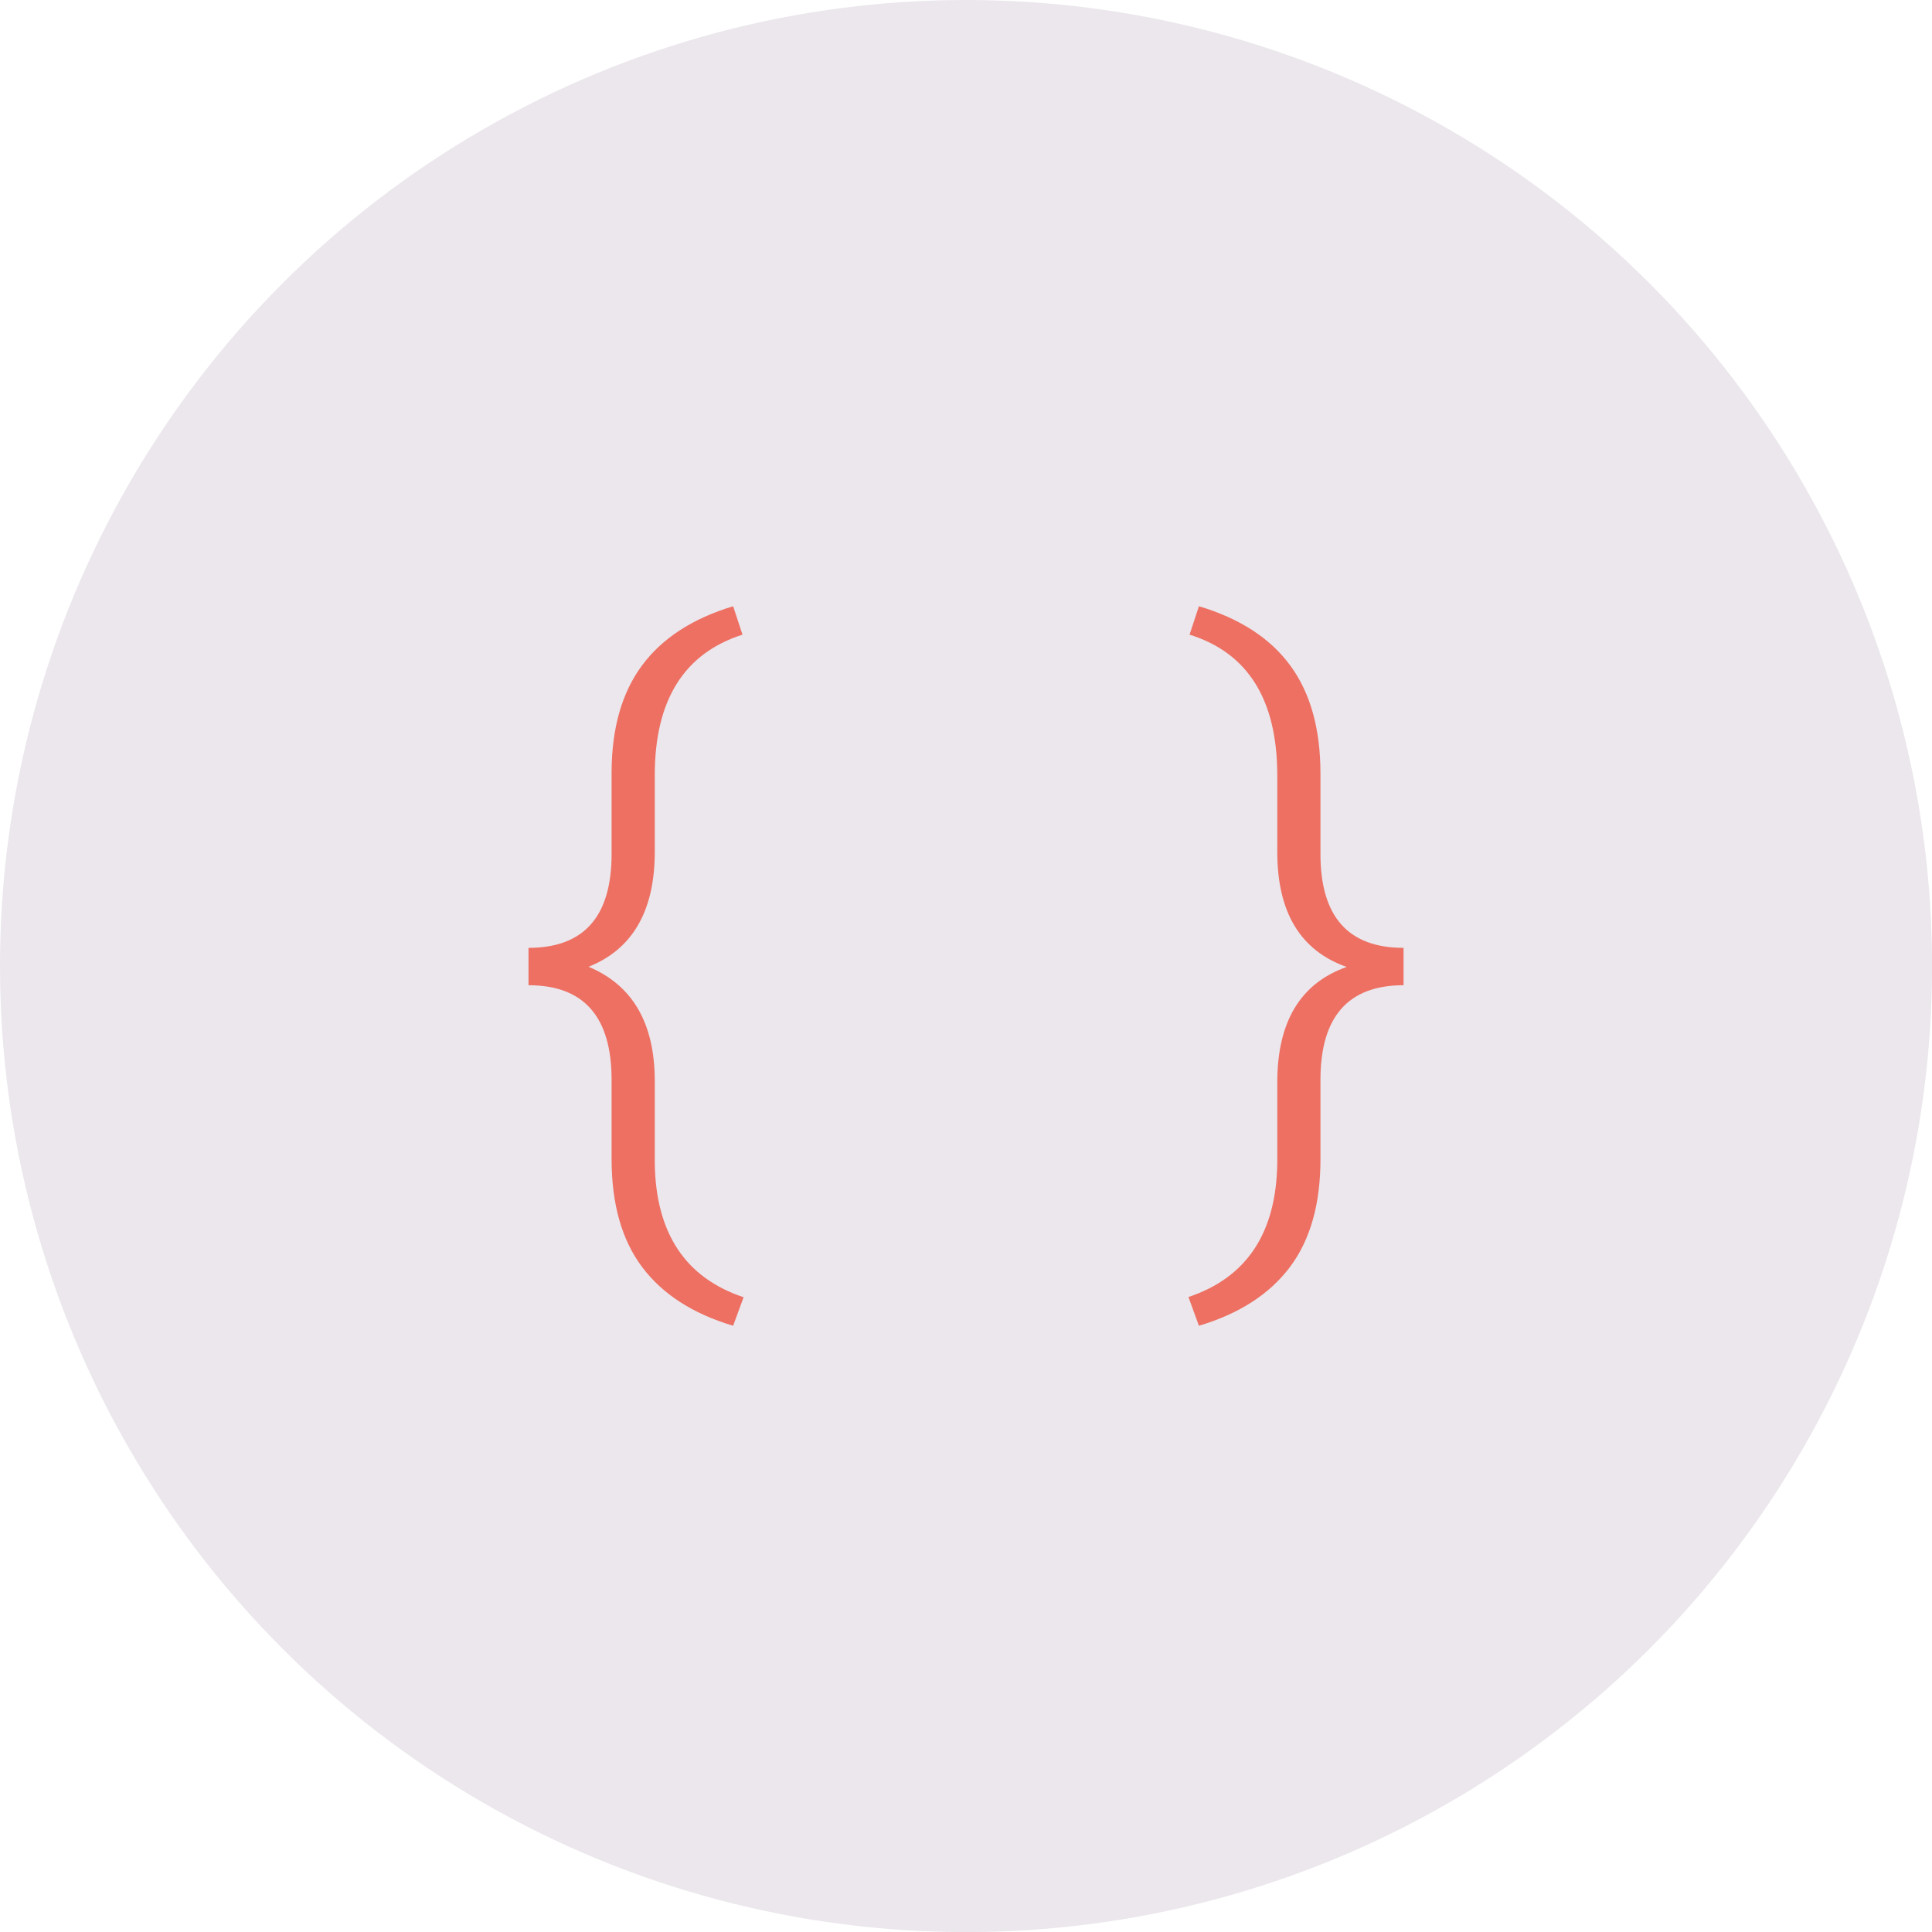 <svg xmlns="http://www.w3.org/2000/svg" viewBox="0 0 336.05 336.05"><defs><style>.cls-1{fill:#ebe7ec;}.cls-2{fill:#ed7063;}</style></defs><title>icon_html_ver1</title><g id="Layer_2" data-name="Layer 2"><g id="Layer_1-2" data-name="Layer 1"><circle class="cls-1" cx="168.03" cy="168.03" r="168.03"/><path class="cls-2" d="M127.52,230.6q-10.51-3.13-15.82-10.2t-5.32-18.76V187.82q0-16.45-14.45-16.45v-6.5q14.45,0,14.45-16.32V134.22q.06-11.44,5.32-18.51t15.82-10.26l1.63,4.94q-15.26,4.88-15.26,24.45v13.32q0,15.39-11.51,20,11.51,4.82,11.51,19.89v14.26q.25,18.26,15.45,23.33Z"/><path class="cls-2" d="M206.72,225.6q15.2-5.07,15.45-23.33v-14q0-15.82,12.07-20.08-12.07-4.25-12.07-20V134.91q0-19.76-15.26-24.52l1.63-4.94q10.69,3.19,15.92,10.35t5.22,18.8v13.95q0,16.32,14.45,16.32v6.5q-14.45,0-14.45,16.45v13.82q0,11.69-5.32,18.76t-15.82,10.2Z"/></g></g></svg>